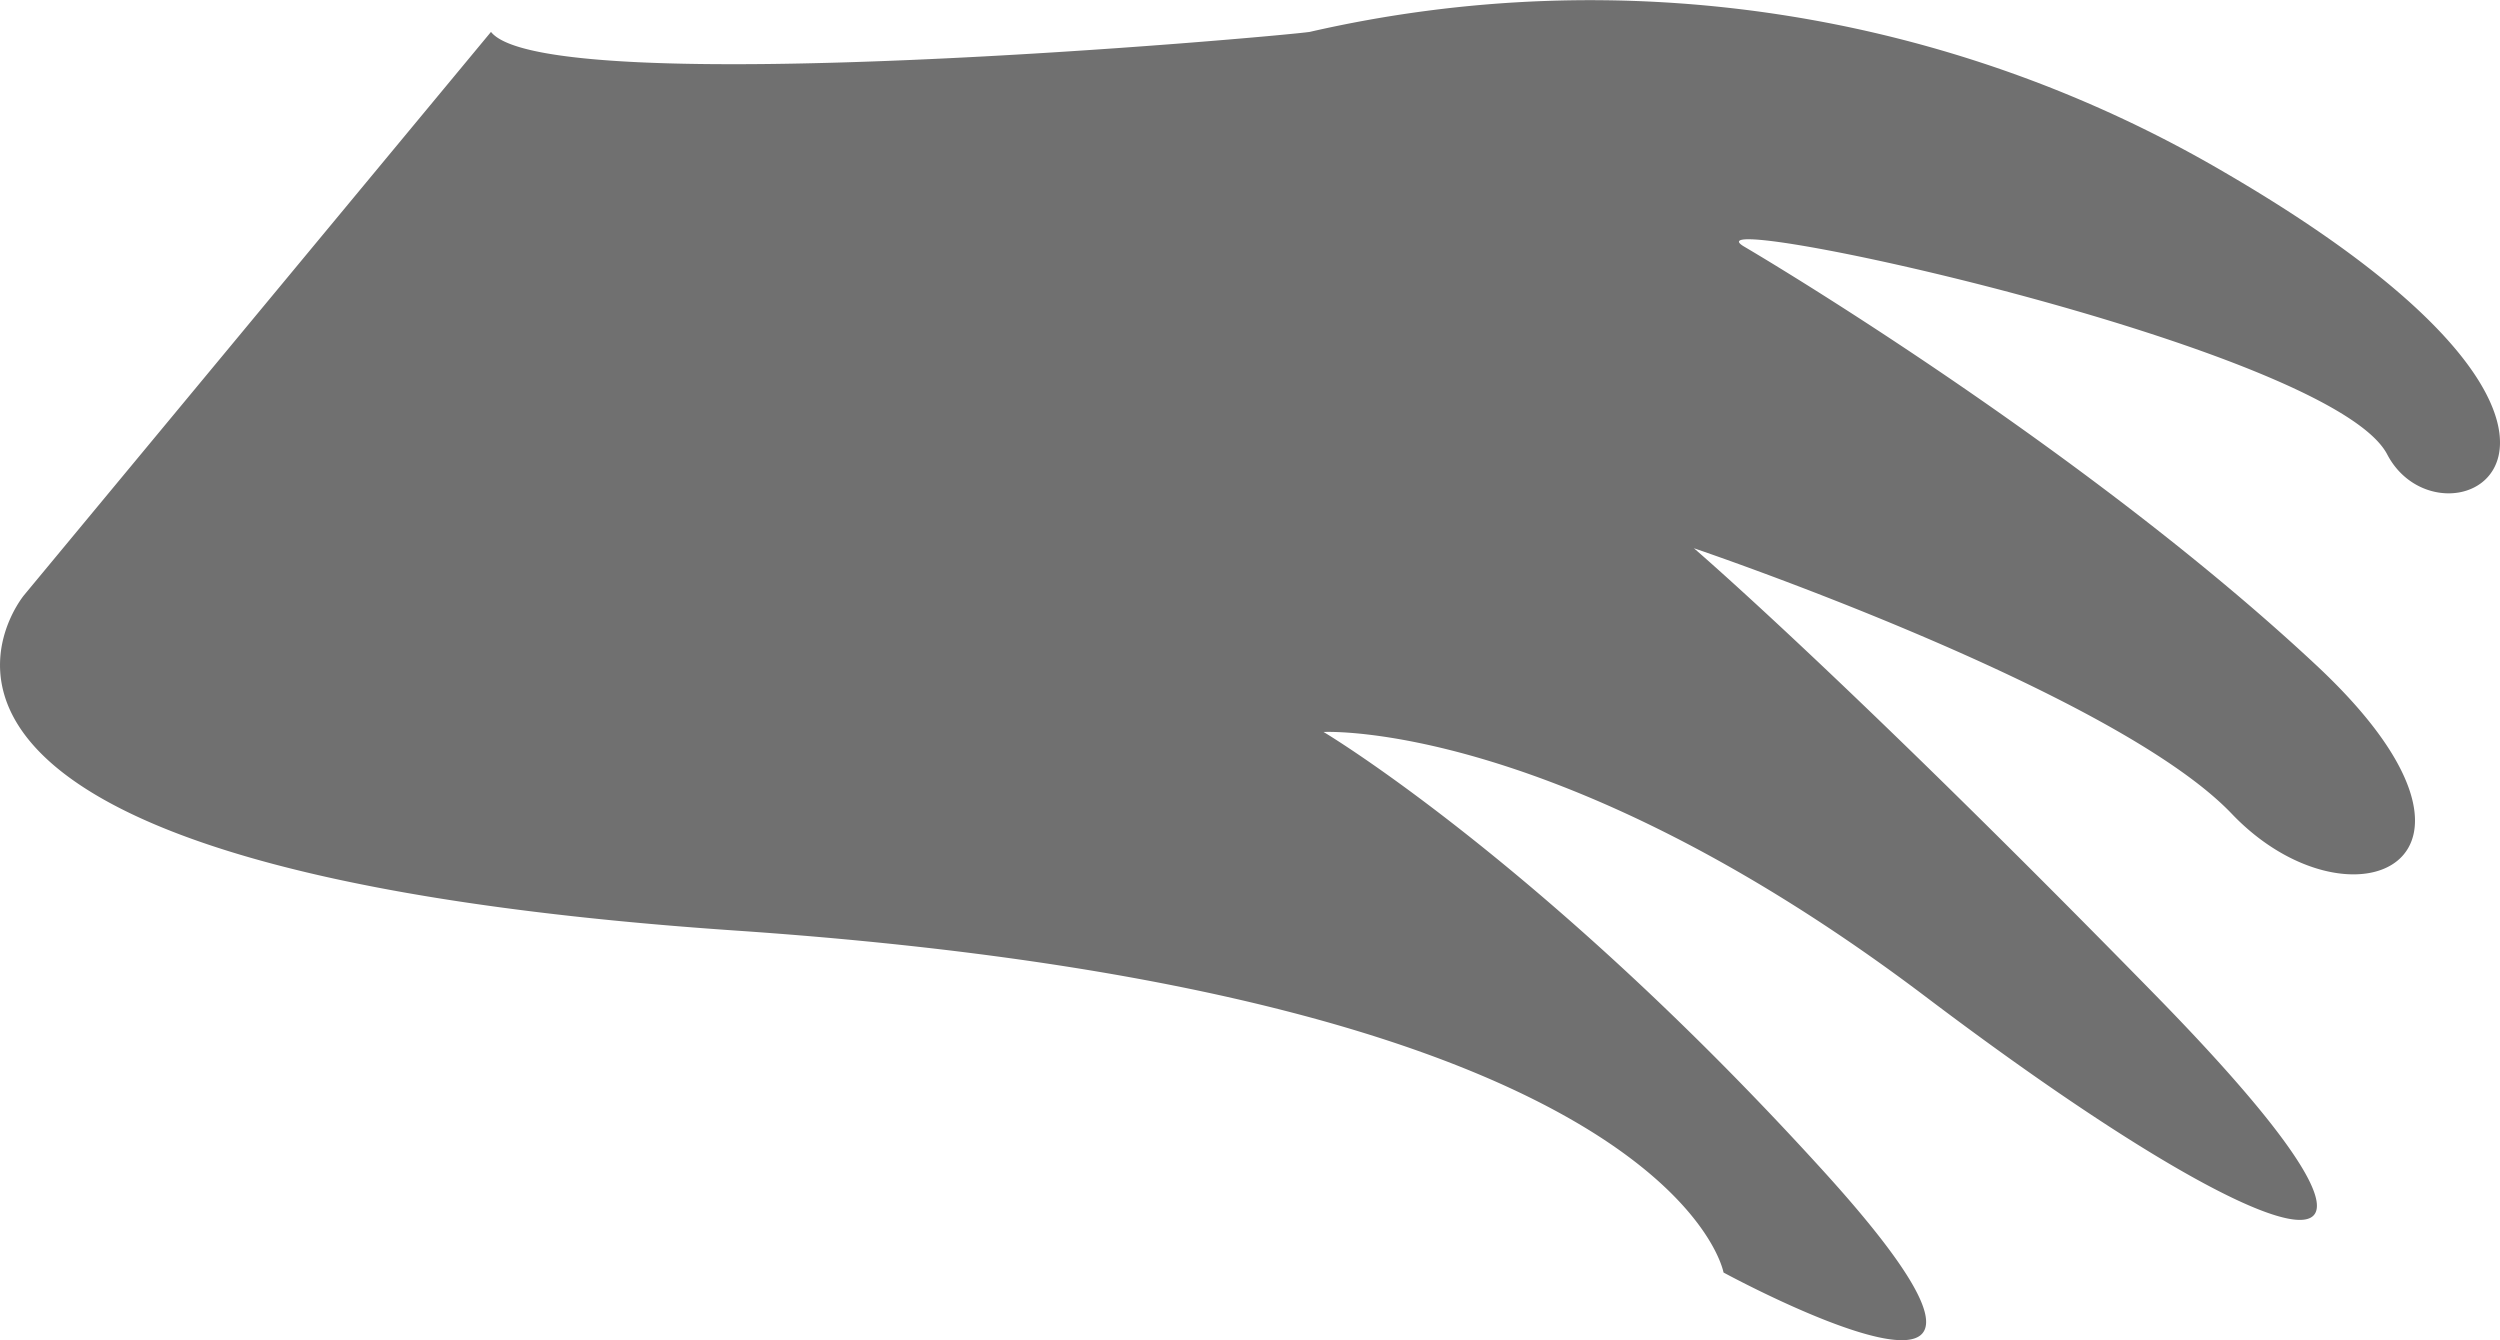 <svg xmlns="http://www.w3.org/2000/svg" viewBox="0 0 133.2 71.4"><defs><style>.cls-1{fill:#707070;}</style></defs><g id="Layer_2" data-name="Layer 2"><g id="Layer_1-2" data-name="Layer 1"><path id="left-hand" class="cls-1" d="M26.16,1.7l-24.87,30s-12.11,14.47,37.9,17.88S91.83,67.8,91.83,67.8s20.23,11,5.3-5.43S70.52,39,70.52,39s12.53-.68,32.1,14.12S131.46,70,114.82,53,90.25,29.21,90.25,29.21s22.37,7.56,28.66,14.15,15.79,2.65,4.54-7.88S96.66,15.34,92.93,13.14s31.26,5.33,34.26,11.07,15.75-.8-8.62-15A66.86,66.86,0,0,0,69.78,1.7C68.19,1.94,29.13,5.45,26.16,1.7Z"/></g></g></svg>